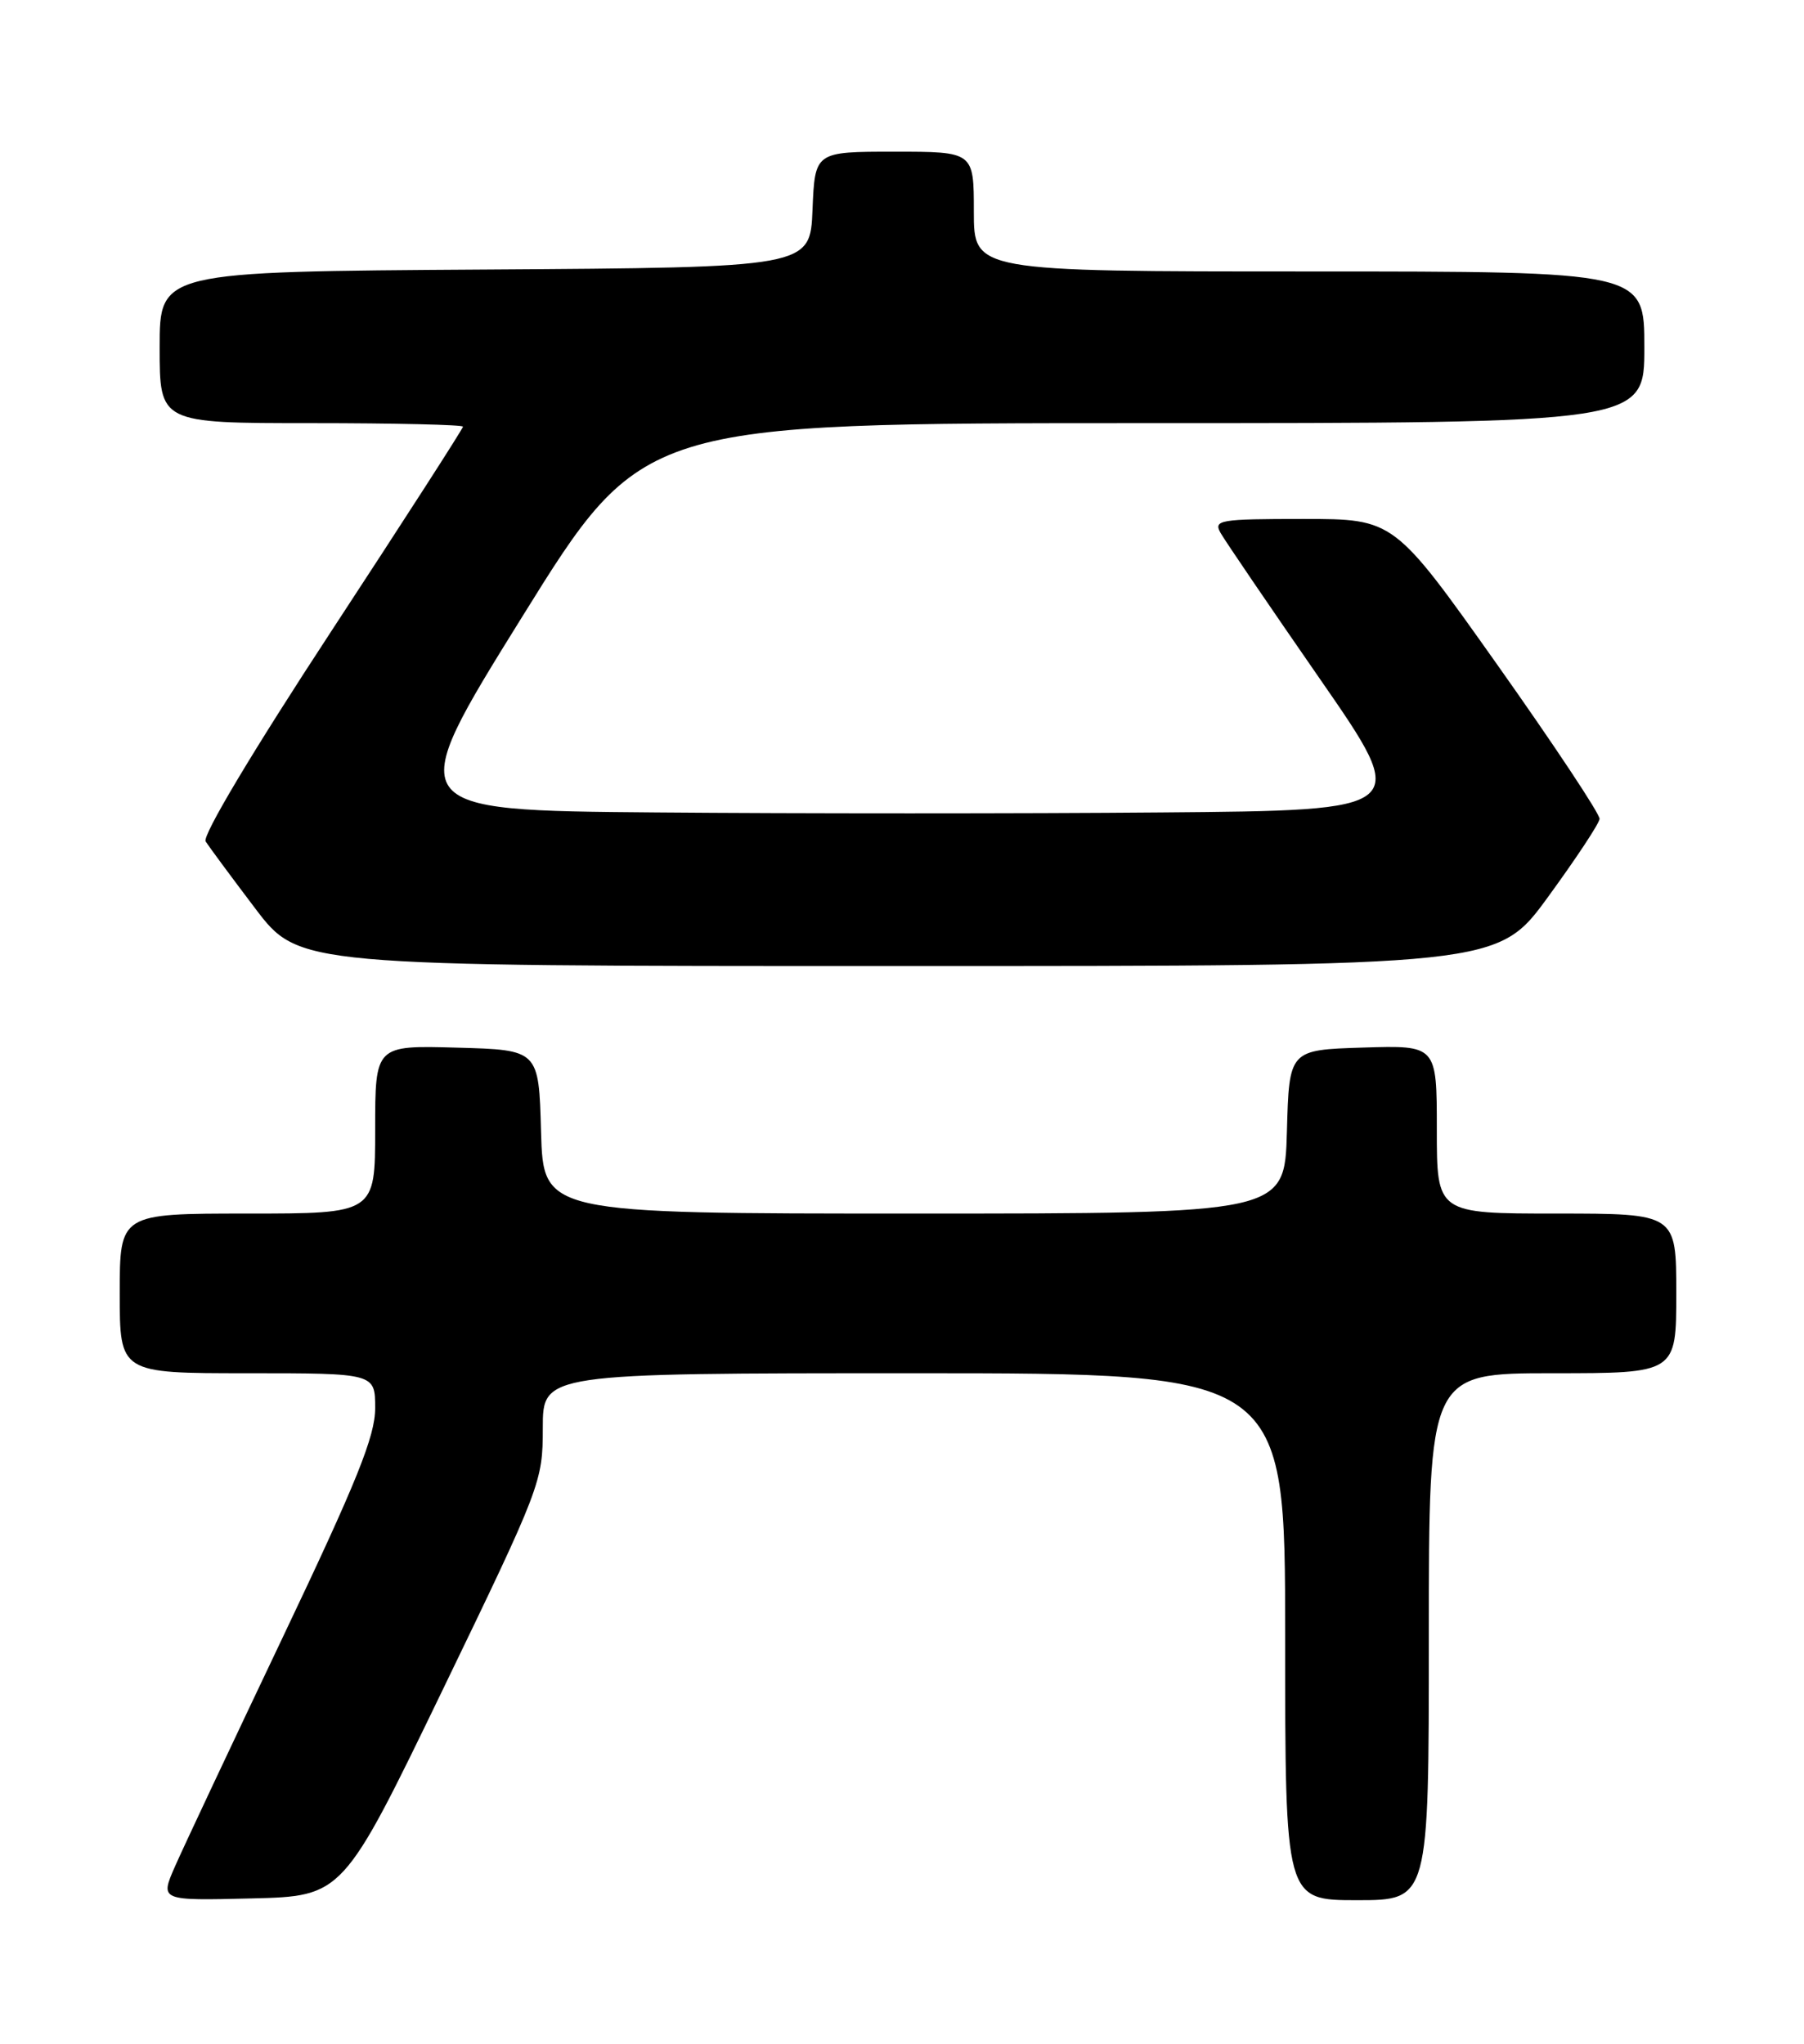 <?xml version="1.0" encoding="UTF-8" standalone="no"?>
<!DOCTYPE svg PUBLIC "-//W3C//DTD SVG 1.1//EN" "http://www.w3.org/Graphics/SVG/1.1/DTD/svg11.dtd" >
<svg xmlns="http://www.w3.org/2000/svg" xmlns:xlink="http://www.w3.org/1999/xlink" version="1.1" viewBox="0 0 226 256">
 <g >
 <path fill="currentColor"
d=" M 55.48 211.61 C 67.77 186.19 68.00 185.59 68.00 178.86 C 68.00 172.00 68.00 172.00 114.50 172.00 C 161.00 172.00 161.00 172.00 161.00 205.00 C 161.00 238.00 161.00 238.00 170.00 238.00 C 179.00 238.00 179.00 238.00 179.00 205.00 C 179.00 172.00 179.00 172.00 194.50 172.00 C 210.00 172.00 210.00 172.00 210.00 162.00 C 210.00 152.00 210.00 152.00 195.00 152.00 C 180.00 152.00 180.00 152.00 180.00 141.46 C 180.00 130.92 180.00 130.92 170.75 131.21 C 161.50 131.50 161.50 131.50 161.22 141.75 C 160.93 152.00 160.93 152.00 114.50 152.00 C 68.07 152.00 68.07 152.00 67.78 141.75 C 67.50 131.50 67.50 131.50 57.25 131.22 C 47.00 130.93 47.00 130.93 47.00 141.47 C 47.00 152.00 47.00 152.00 31.00 152.00 C 15.00 152.00 15.00 152.00 15.00 162.00 C 15.00 172.00 15.00 172.00 31.00 172.00 C 47.00 172.00 47.00 172.00 47.00 176.37 C 47.00 179.89 44.72 185.54 35.40 205.12 C 29.02 218.53 22.95 231.43 21.92 233.78 C 20.04 238.06 20.04 238.06 31.50 237.78 C 42.96 237.50 42.96 237.50 55.48 211.61 Z  M 193.95 112.32 C 197.43 107.55 200.33 103.17 200.39 102.57 C 200.45 101.98 194.68 93.29 187.57 83.25 C 174.64 65.00 174.64 65.00 163.29 65.00 C 152.76 65.00 152.00 65.13 152.91 66.75 C 153.45 67.71 159.04 75.92 165.33 85.00 C 176.77 101.50 176.77 101.50 145.46 101.76 C 128.24 101.91 99.79 101.91 82.25 101.76 C 50.35 101.50 50.35 101.50 65.42 77.25 C 80.49 53.00 80.49 53.00 143.24 53.00 C 206.00 53.00 206.00 53.00 206.00 43.50 C 206.00 34.00 206.00 34.00 164.00 34.00 C 122.00 34.00 122.00 34.00 122.00 26.50 C 122.00 19.00 122.00 19.00 112.04 19.00 C 102.09 19.00 102.09 19.00 101.79 26.25 C 101.50 33.50 101.50 33.50 60.75 33.76 C 20.00 34.02 20.00 34.02 20.00 43.51 C 20.00 53.00 20.00 53.00 39.00 53.00 C 49.45 53.00 58.00 53.20 58.00 53.44 C 58.00 53.69 50.58 65.21 41.51 79.05 C 31.67 94.06 25.32 104.68 25.76 105.39 C 26.17 106.03 28.96 109.81 31.97 113.78 C 37.45 121.00 37.45 121.00 112.54 121.00 C 187.63 121.00 187.63 121.00 193.95 112.32 Z "/>
</g>
</svg>